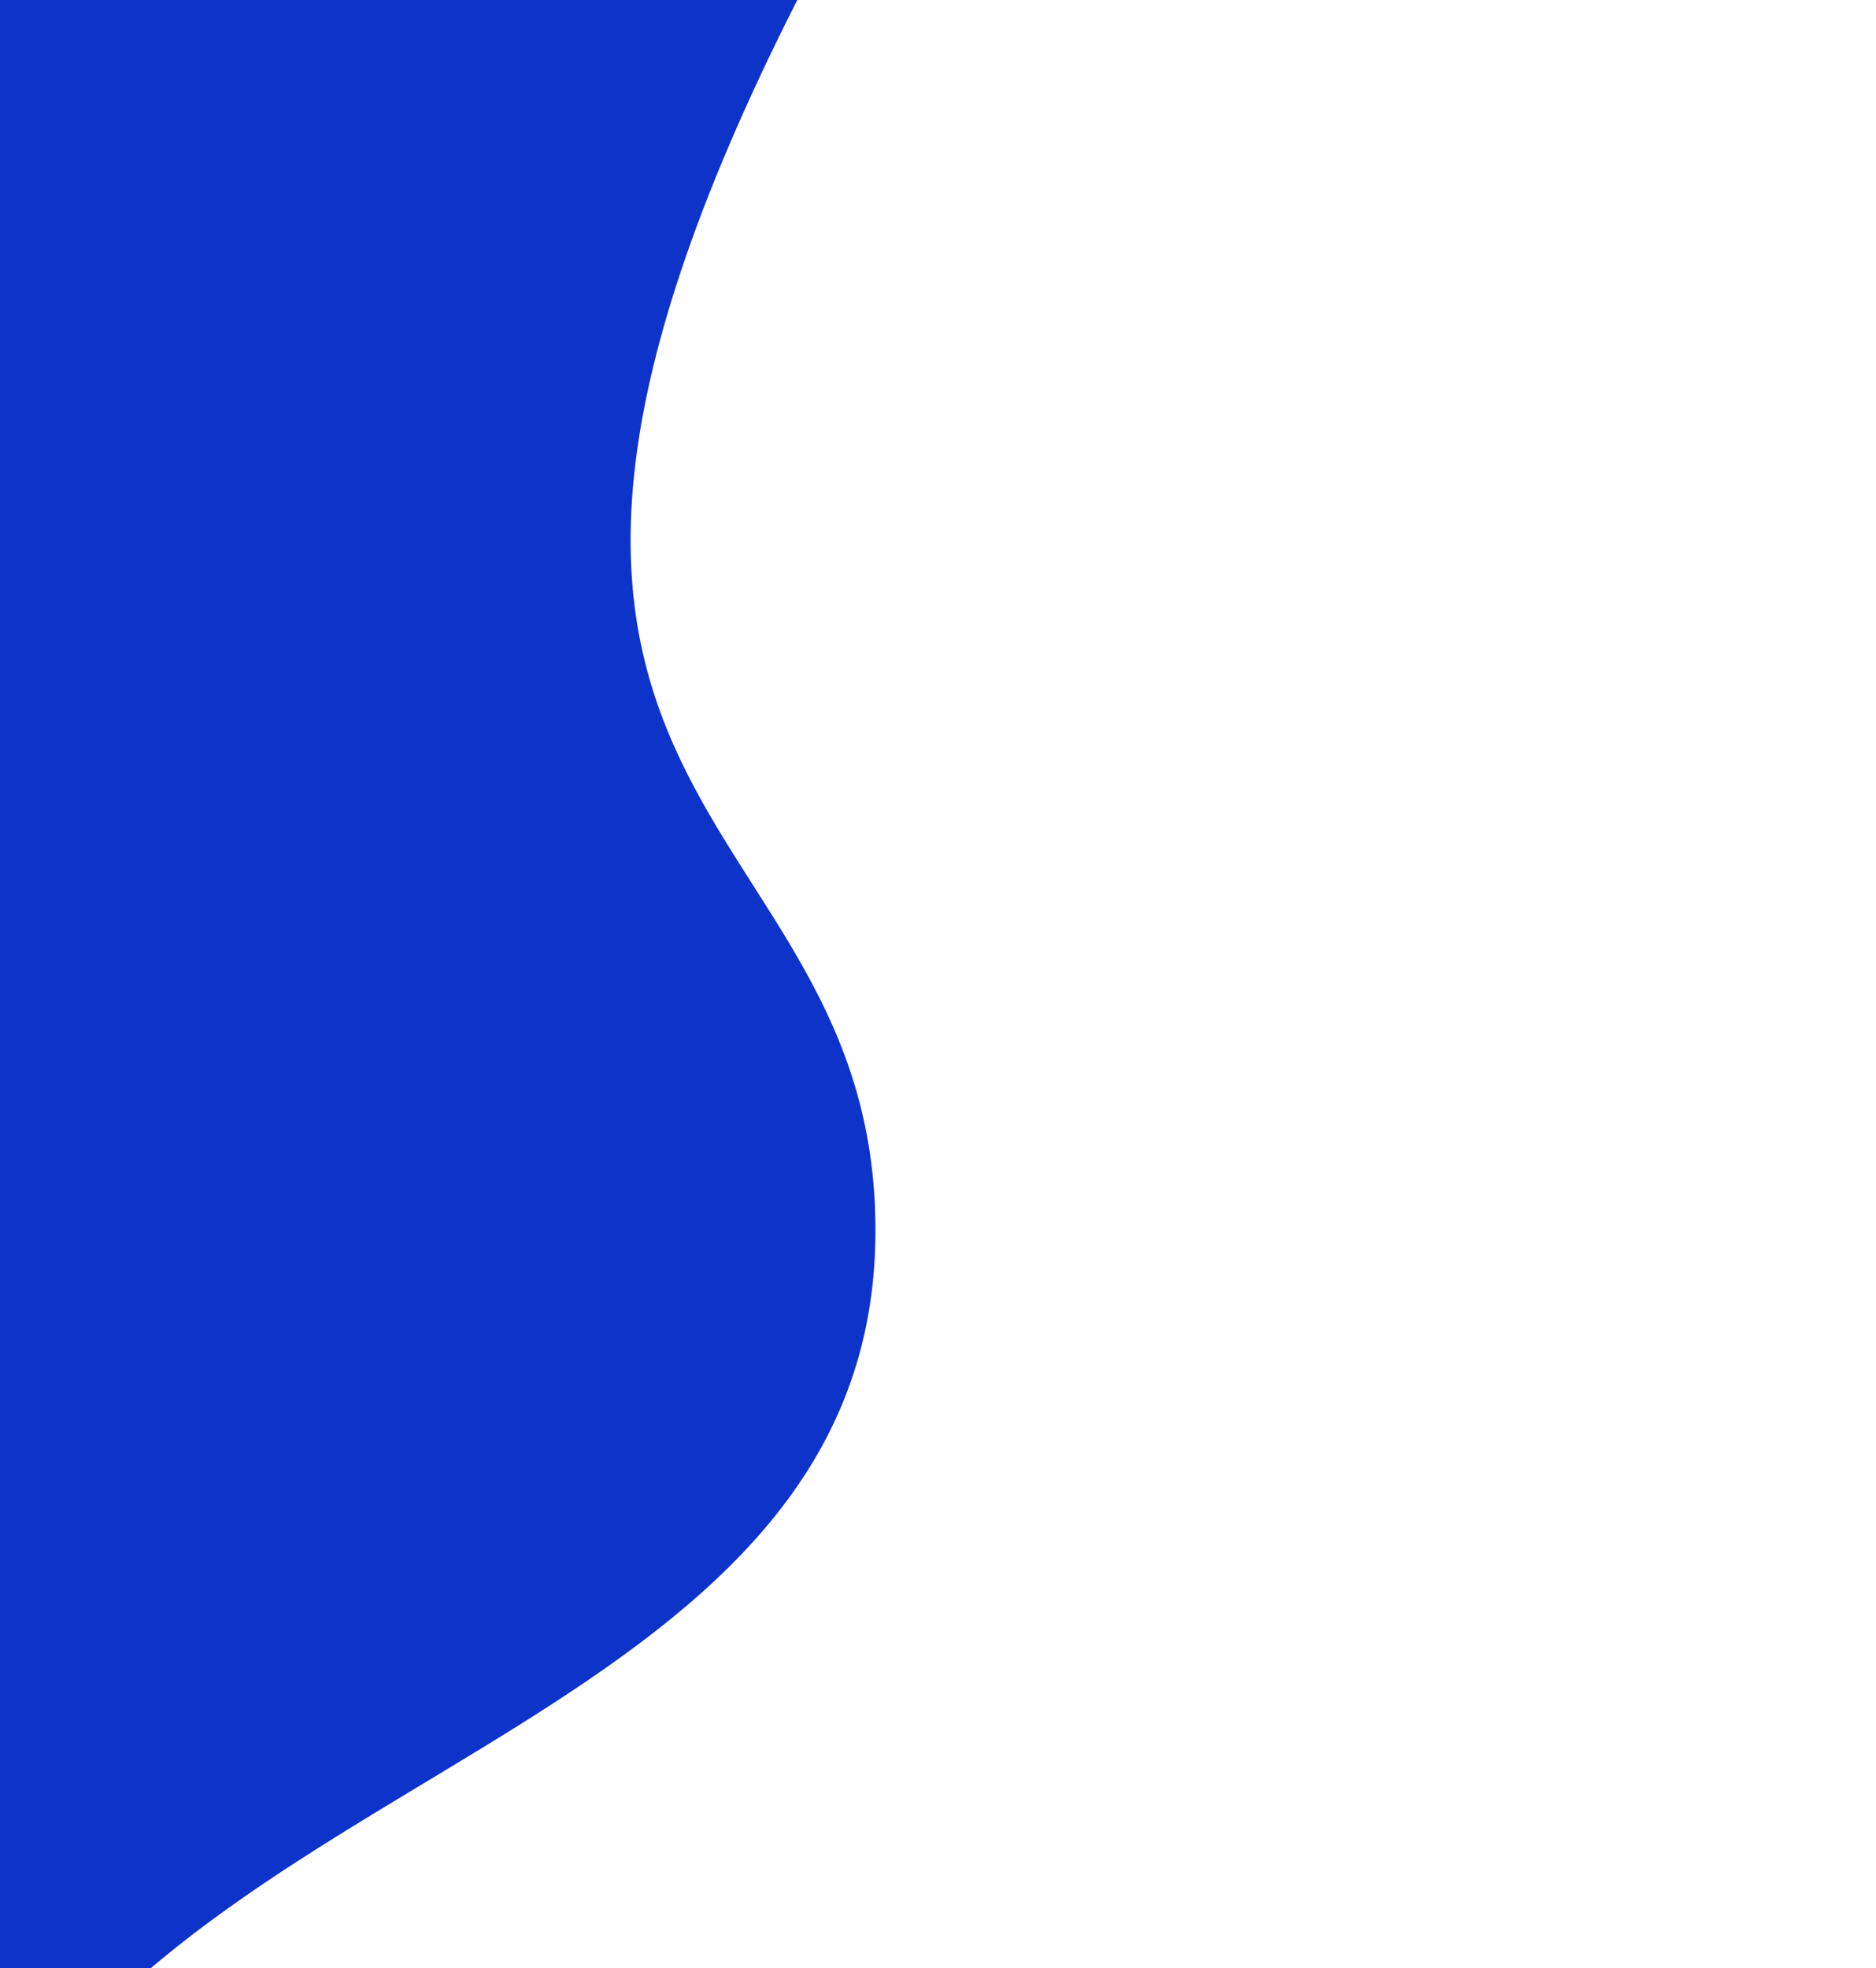 <?xml version="1.0" encoding="utf-8"?>
<!-- Generator: Adobe Illustrator 21.0.0, SVG Export Plug-In . SVG Version: 6.00 Build 0)  -->
<svg version="1.1" id="Layer_1" xmlns="http://www.w3.org/2000/svg" xmlns:xlink="http://www.w3.org/1999/xlink" x="0px" y="0px"
	 viewBox="0 0 1920 2014" style="enable-background:new 0 0 1920 2014;" xml:space="preserve">
<style type="text/css">
	.st0{fill:#0E33C9;}
</style>
<path class="st0" d="M816,0H0v2195c220-392,896-441,896-936C896,814,390,839,816,0z"/>
</svg>
